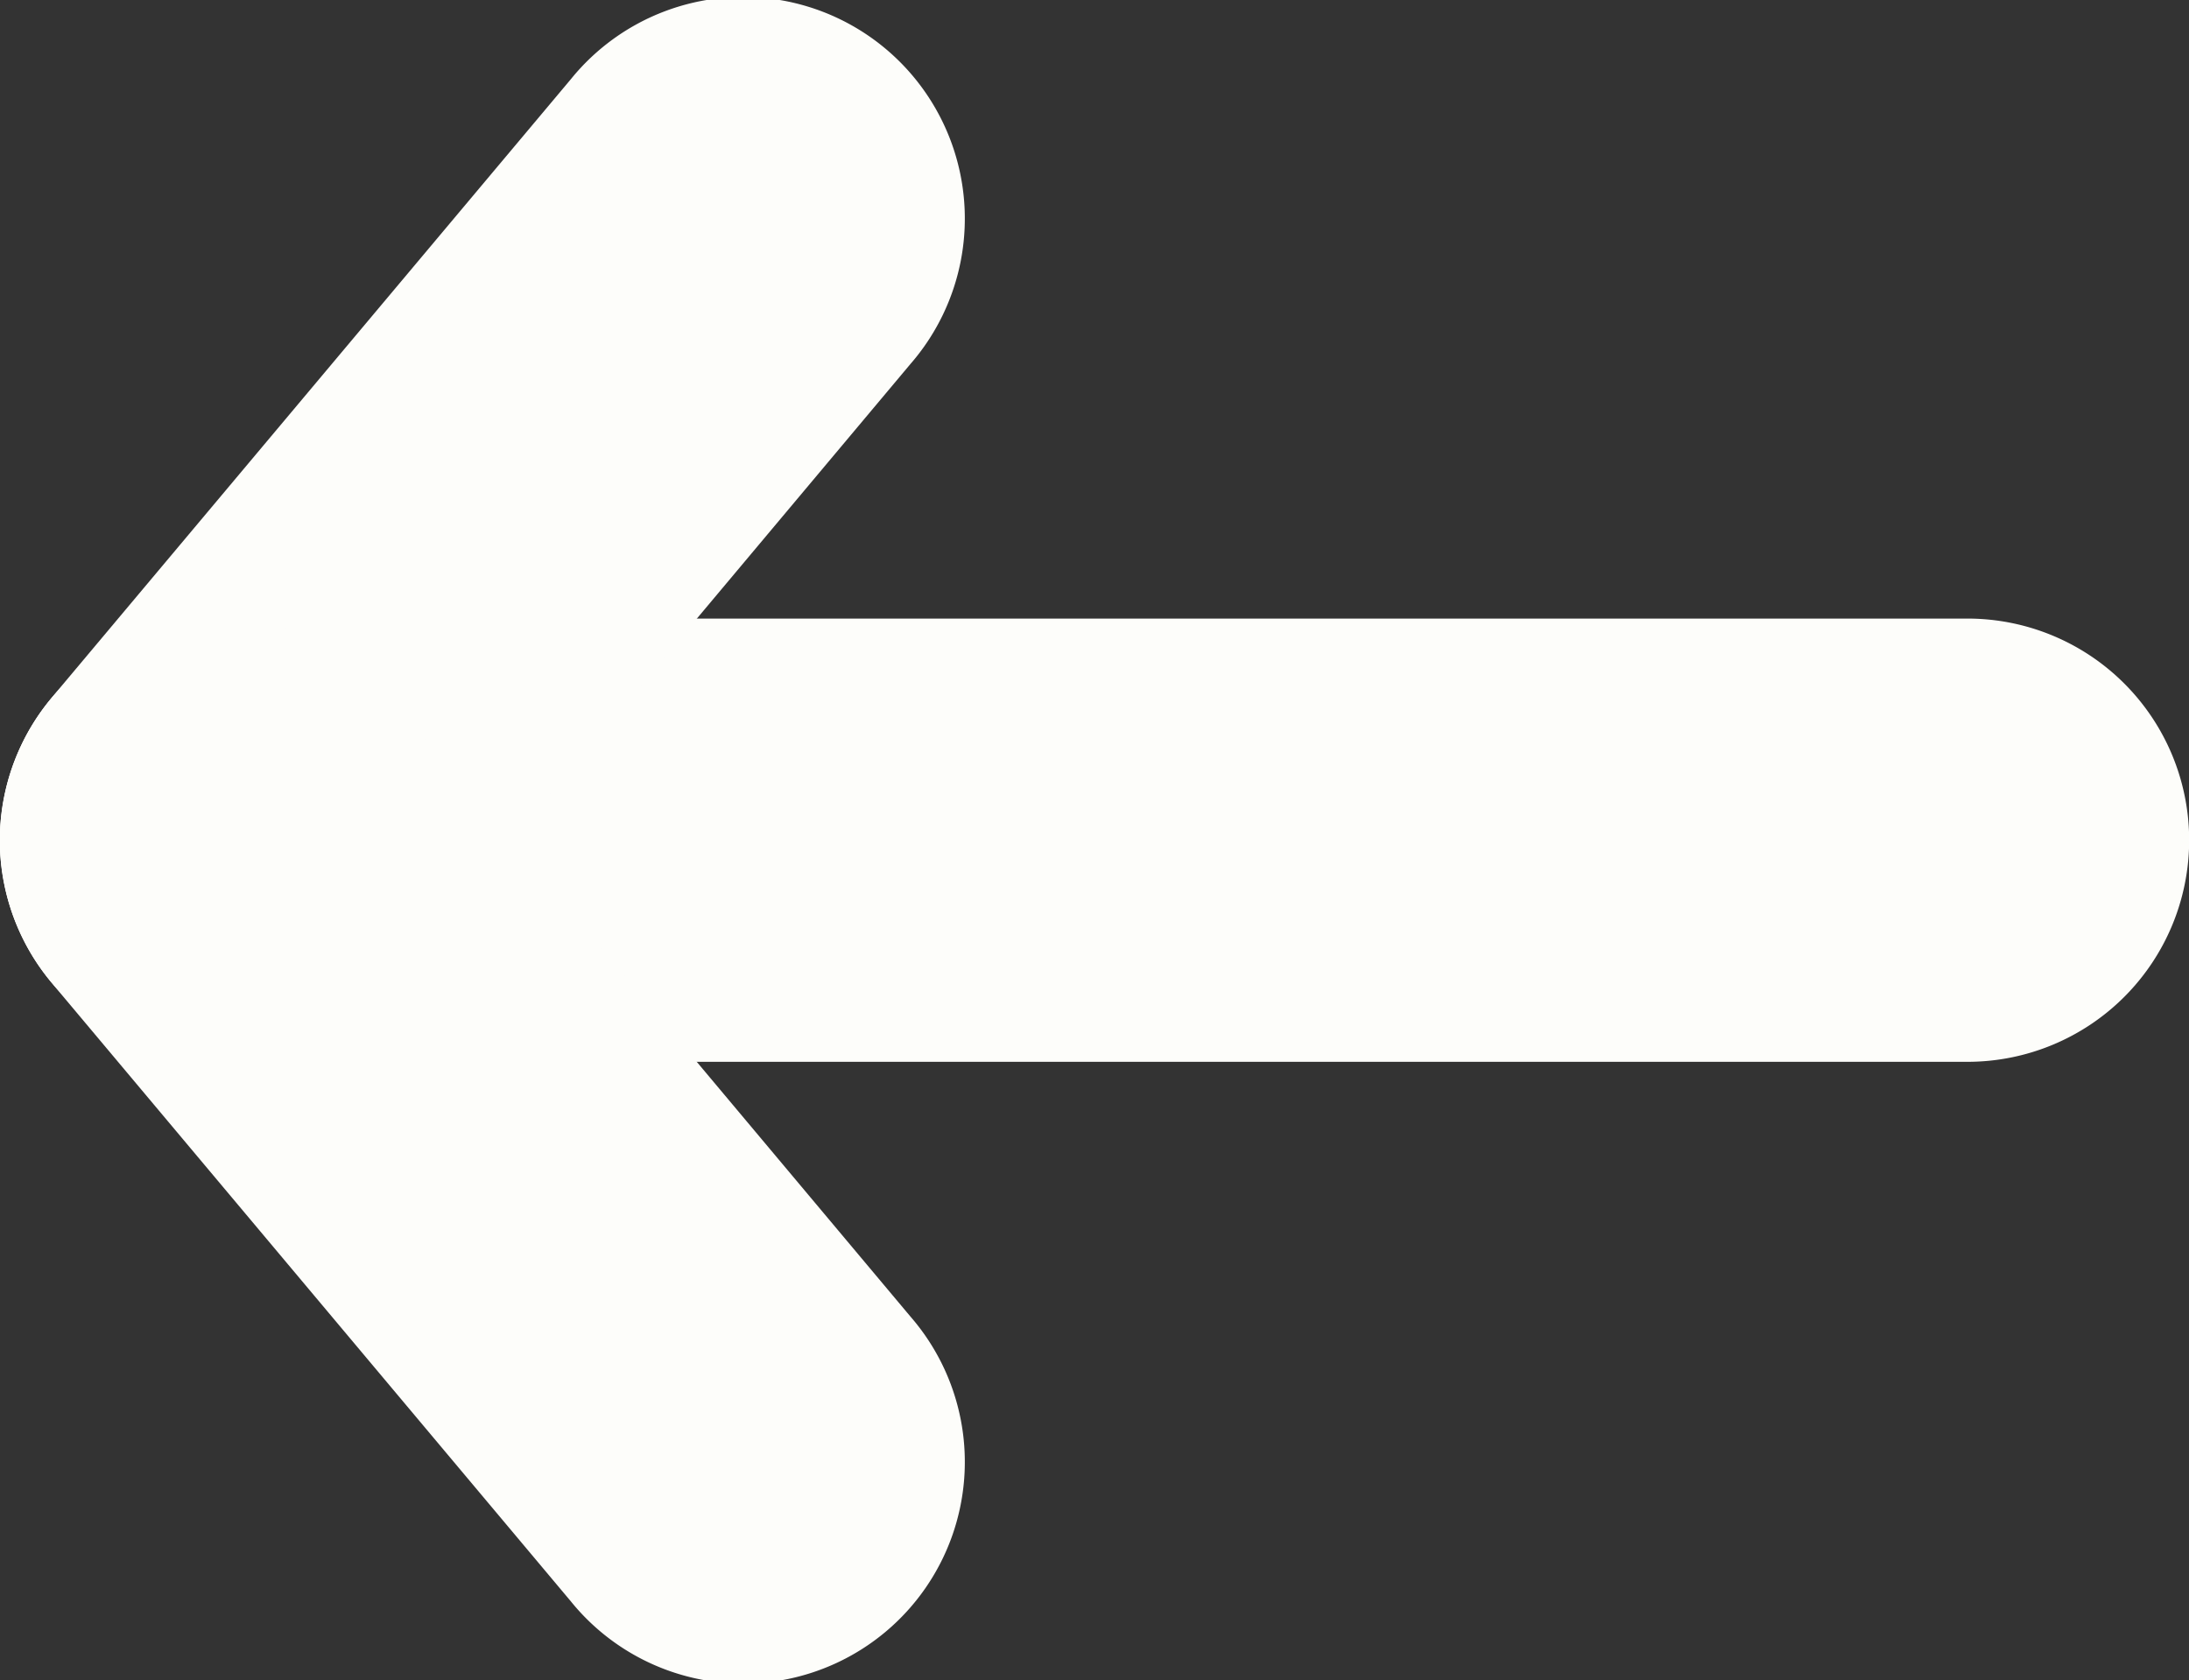 <svg id="Component_26_1" data-name="Component 26 – 1" xmlns="http://www.w3.org/2000/svg" width="13.668" height="10.494" viewBox="0 0 13.668 10.494">
  <rect x="0" y="0" width="13.668" height="10.494" fill="#333333" stroke="none"/>
  <path id="Path_649" data-name="Path 649" d="M8.166,176.638a1.384,1.384,0,0,0,1.384,1.384h10.9a1.384,1.384,0,0,0,0-2.768H9.55a1.384,1.384,0,0,0-1.384,1.384" transform="translate(-8.165 -171.391)" fill="#fdfdfa"/>
  <path id="Path_650" data-name="Path 650" d="M19.389,171.886l-3.241,3.862a1.384,1.384,0,0,0,2.121,1.78l3.24-3.863a1.384,1.384,0,1,0-2.12-1.779" transform="translate(-15.825 -171.391)" fill="#fdfdfa"/>
  <path id="Path_651" data-name="Path 651" d="M19.389,181.391l-3.241-3.862a1.384,1.384,0,0,1,2.121-1.78l3.24,3.863a1.384,1.384,0,1,1-2.12,1.779" transform="translate(-15.825 -171.391)" fill="#fdfdfa"/>
</svg>

